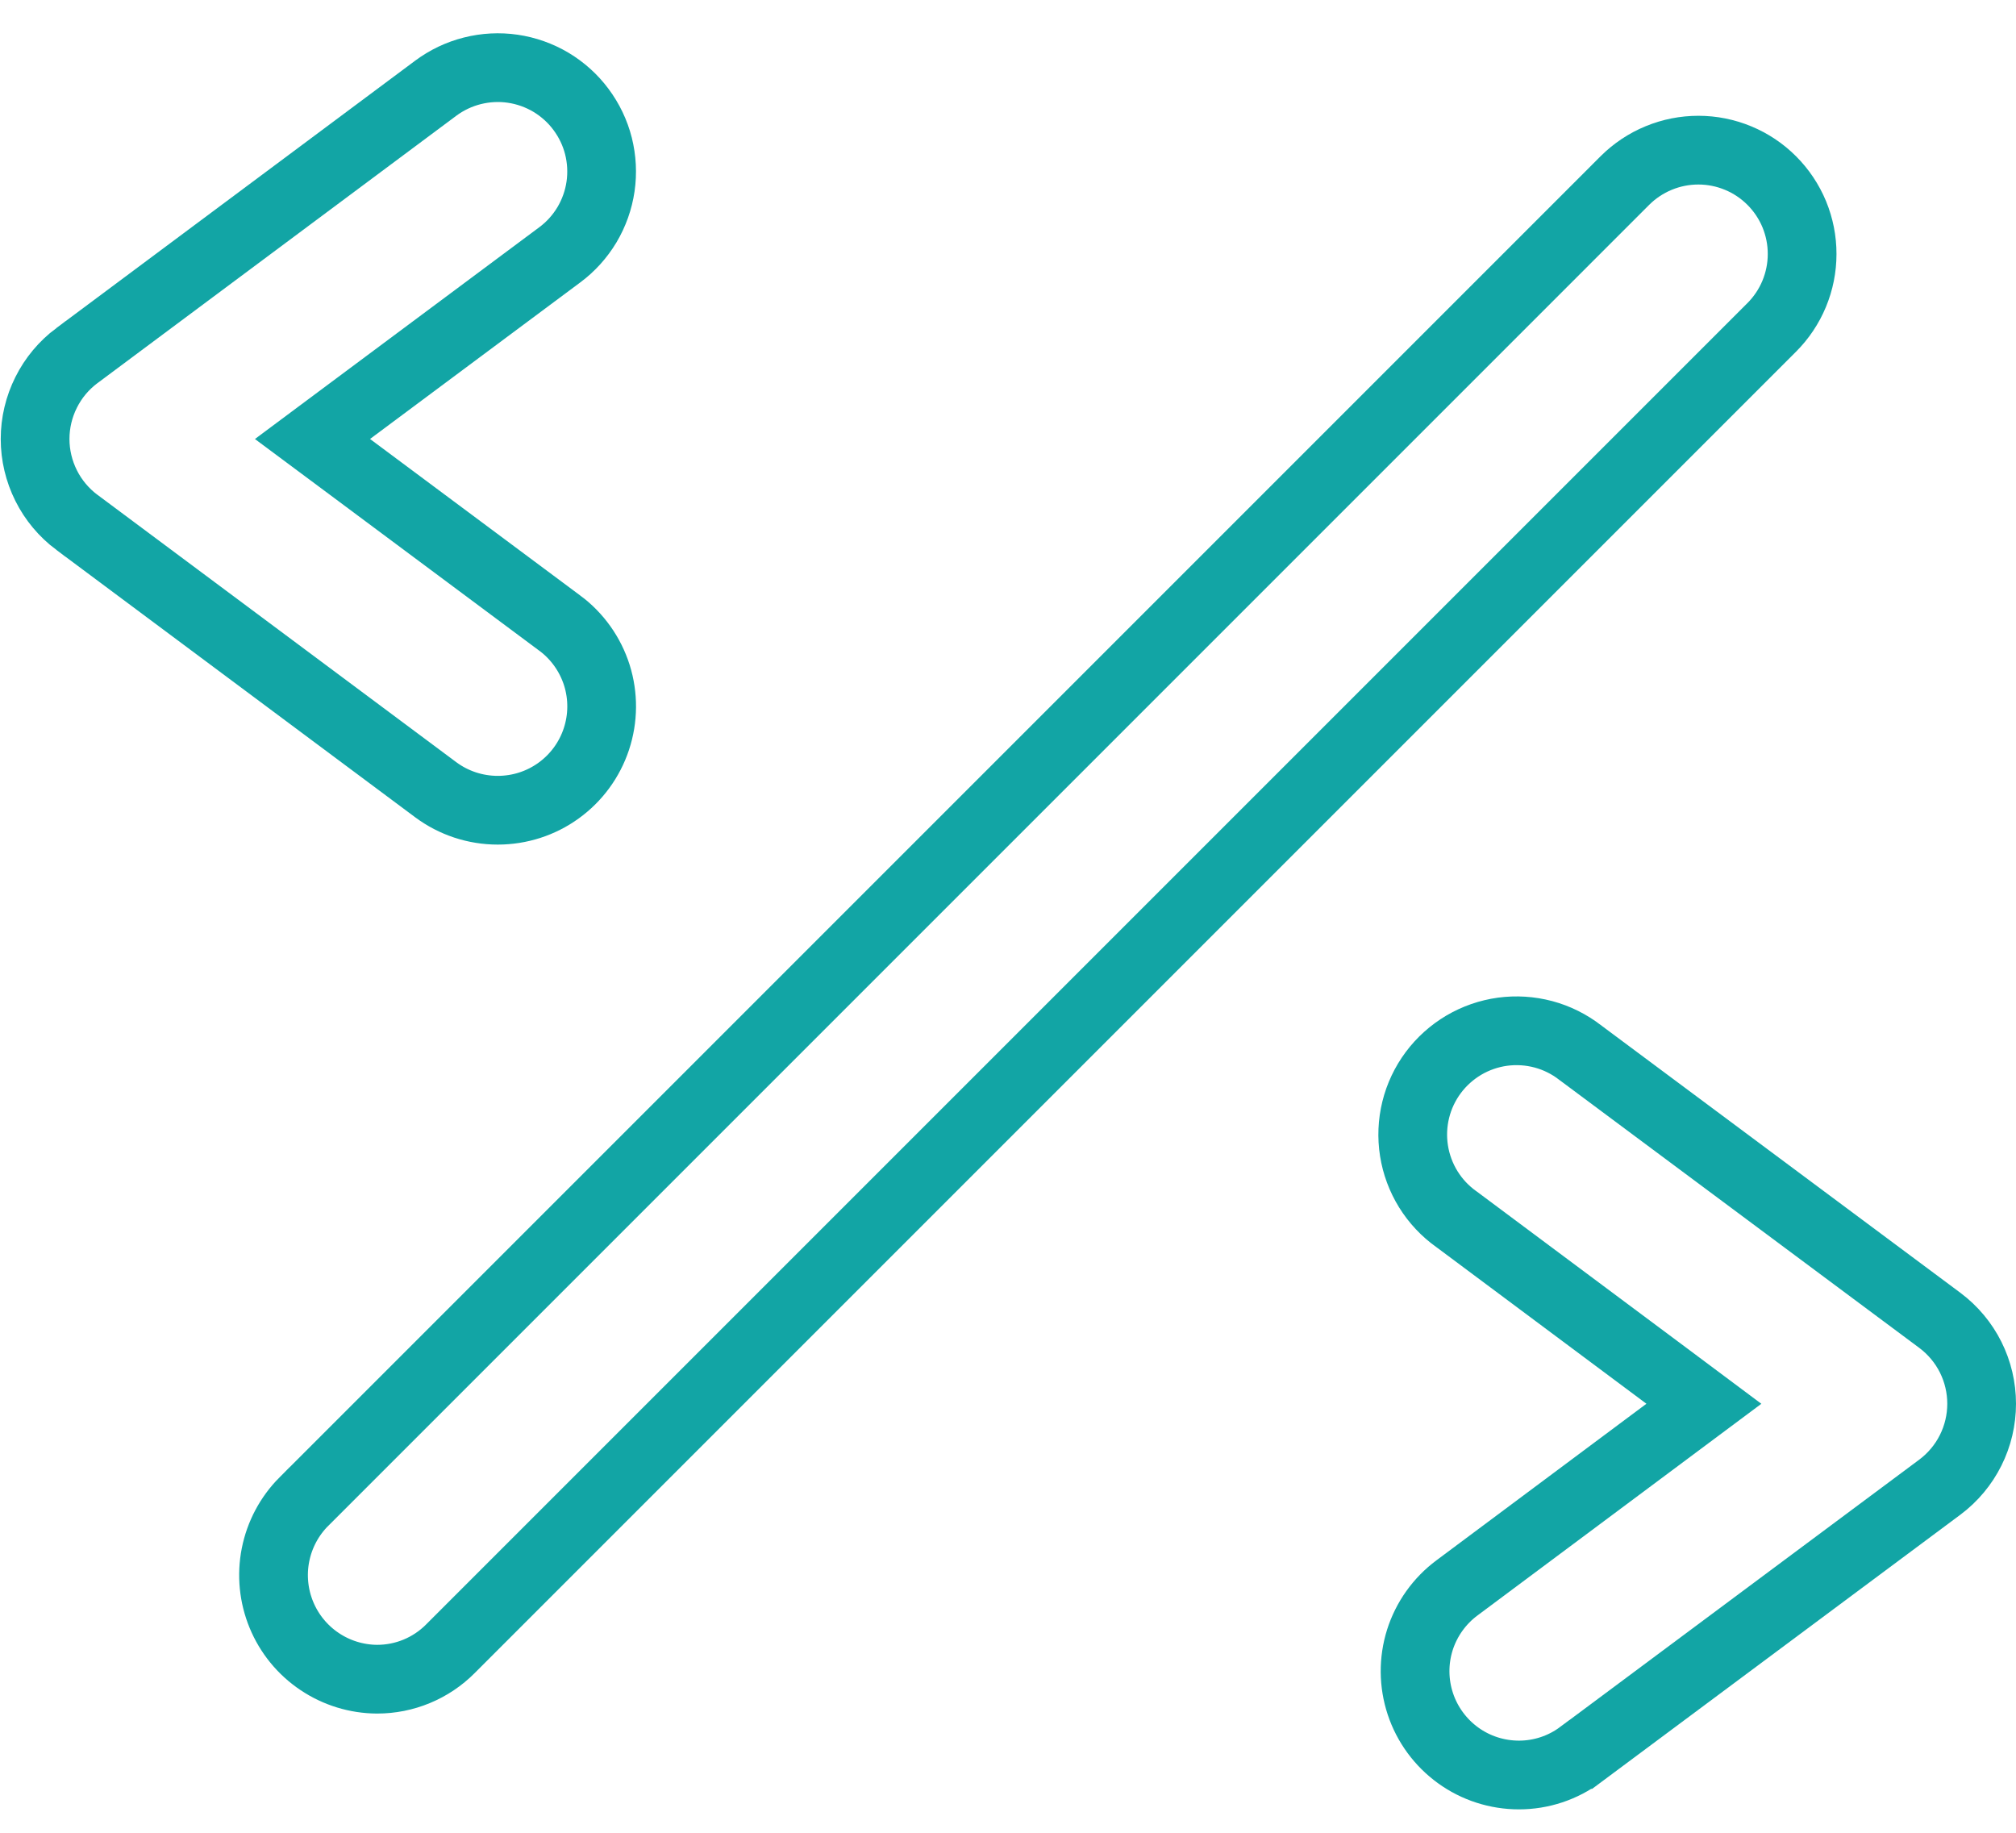 <svg width="44" height="40" viewBox="0 0 44 40" fill="none" xmlns="http://www.w3.org/2000/svg">
<path d="M38.667 7.147L38.667 7.147L9.831 35.983L9.829 35.985C9.62 36.195 9.371 36.362 9.096 36.476C8.822 36.59 8.528 36.648 8.231 36.648C7.784 36.646 7.347 36.512 6.975 36.262C6.603 36.013 6.313 35.658 6.142 35.244C5.971 34.83 5.926 34.375 6.013 33.935C6.1 33.496 6.314 33.092 6.63 32.774C6.63 32.774 6.63 32.774 6.631 32.774L35.465 3.939C35.676 3.729 35.926 3.562 36.201 3.449C36.476 3.335 36.77 3.277 37.068 3.277C37.366 3.277 37.66 3.336 37.935 3.45C38.21 3.564 38.46 3.731 38.67 3.942C38.88 4.152 39.047 4.402 39.161 4.677C39.274 4.952 39.333 5.247 39.332 5.545C39.332 5.842 39.273 6.137 39.159 6.412C39.045 6.687 38.878 6.936 38.667 7.147Z" stroke="#12a5a5" stroke-width="1.5"/>
<path d="M9.509 17.235L1.677 11.399C1.676 11.399 1.676 11.399 1.676 11.399C1.394 11.187 1.164 10.913 1.007 10.598C0.849 10.282 0.766 9.934 0.766 9.581C0.766 9.227 0.849 8.879 1.007 8.564C1.164 8.248 1.394 7.974 1.676 7.762C1.676 7.762 1.676 7.762 1.677 7.762L9.509 1.926L9.509 1.926C9.748 1.748 10.019 1.619 10.308 1.546C10.597 1.473 10.897 1.457 11.191 1.5C11.486 1.543 11.769 1.644 12.025 1.796C12.28 1.949 12.504 2.15 12.681 2.389C12.859 2.628 12.989 2.899 13.062 3.188C13.134 3.476 13.15 3.777 13.107 4.071C13.064 4.366 12.963 4.649 12.811 4.905C12.658 5.16 12.457 5.384 12.218 5.561L7.628 8.979L6.82 9.581L7.628 10.182L12.218 13.6L12.219 13.6C12.601 13.884 12.883 14.282 13.027 14.736C13.17 15.191 13.166 15.679 13.016 16.131C12.866 16.583 12.578 16.976 12.191 17.255C11.805 17.534 11.341 17.683 10.864 17.683H10.863C10.375 17.683 9.9 17.526 9.509 17.235Z" stroke="#12a5a5" stroke-width="1.5"/>
<path d="M31.798 34.656L31.798 34.656L36.382 31.238L37.188 30.637L36.382 30.035L31.798 26.617L31.792 26.613L31.785 26.608C31.539 26.433 31.331 26.211 31.172 25.954C31.014 25.698 30.908 25.413 30.861 25.115C30.814 24.817 30.827 24.513 30.899 24.22C30.971 23.927 31.101 23.652 31.281 23.41C31.461 23.168 31.688 22.965 31.947 22.811C32.207 22.658 32.494 22.558 32.793 22.517C33.092 22.477 33.395 22.496 33.687 22.574C33.978 22.652 34.251 22.788 34.489 22.973L34.495 22.977L34.501 22.982L42.34 28.818C42.34 28.818 42.34 28.818 42.34 28.818C42.623 29.03 42.852 29.304 43.01 29.619C43.168 29.935 43.25 30.283 43.25 30.637C43.25 30.989 43.168 31.338 43.01 31.653C42.852 31.969 42.623 32.243 42.34 32.455C42.34 32.455 42.34 32.455 42.34 32.455L34.501 38.291L34.5 38.291C34.111 38.582 33.638 38.739 33.152 38.739C32.676 38.739 32.211 38.59 31.825 38.311C31.439 38.032 31.15 37.639 31 37.187C30.85 36.734 30.846 36.247 30.989 35.792C31.133 35.338 31.416 34.94 31.798 34.656Z" stroke="#12a5a5" stroke-width="1.5"/>
</svg>
